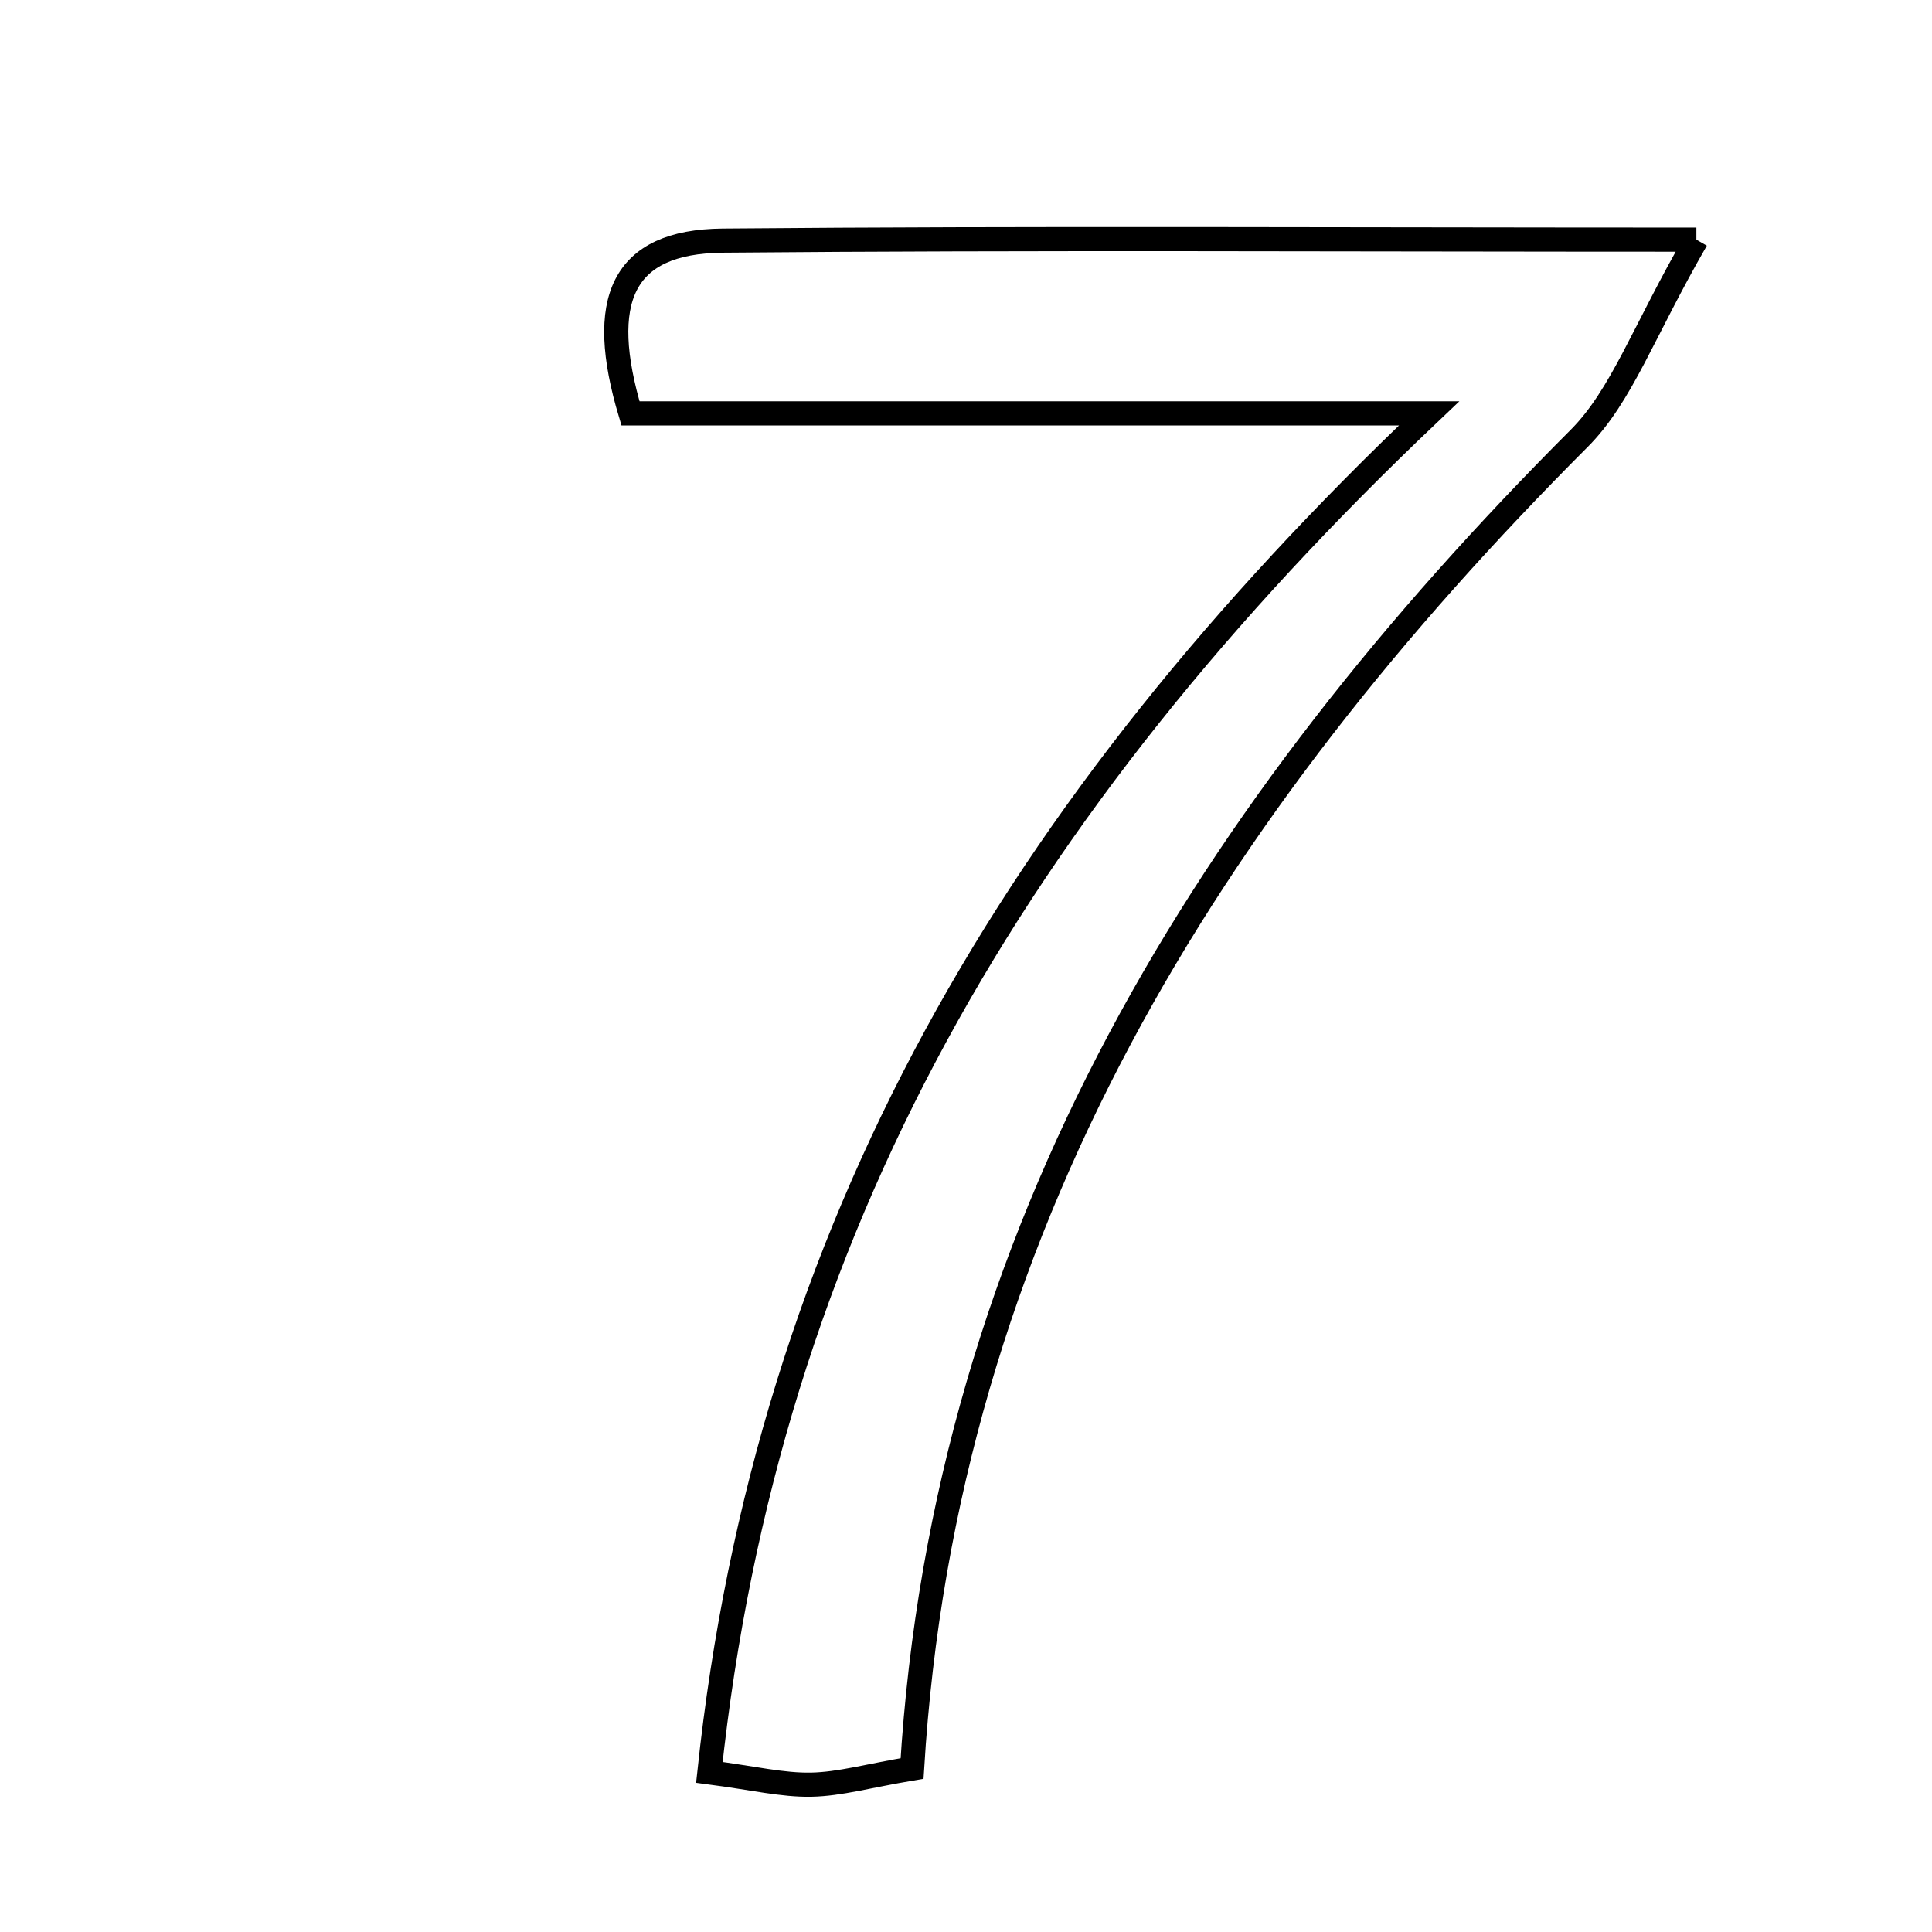 <svg xmlns="http://www.w3.org/2000/svg" viewBox="0.0 0.0 24.0 24.0" height="200px" width="200px"><path fill="none" stroke="black" stroke-width=".3" stroke-opacity="1.0"  filling="0" d="M21.073 2.977 C20.411 4.124 20.145 4.918 19.615 5.448 C15.031 10.035 11.737 15.266 11.33 21.969 C10.788 22.06 10.434 22.163 10.078 22.17 C9.721 22.177 9.363 22.089 8.812 22.017 C9.532 15.252 12.61 10.017 17.753 5.135 C13.939 5.135 10.887 5.135 7.832 5.135 C7.412 3.732 7.72 3.001 8.978 2.989 C12.812 2.955 16.646 2.977 21.073 2.977"></path></svg>